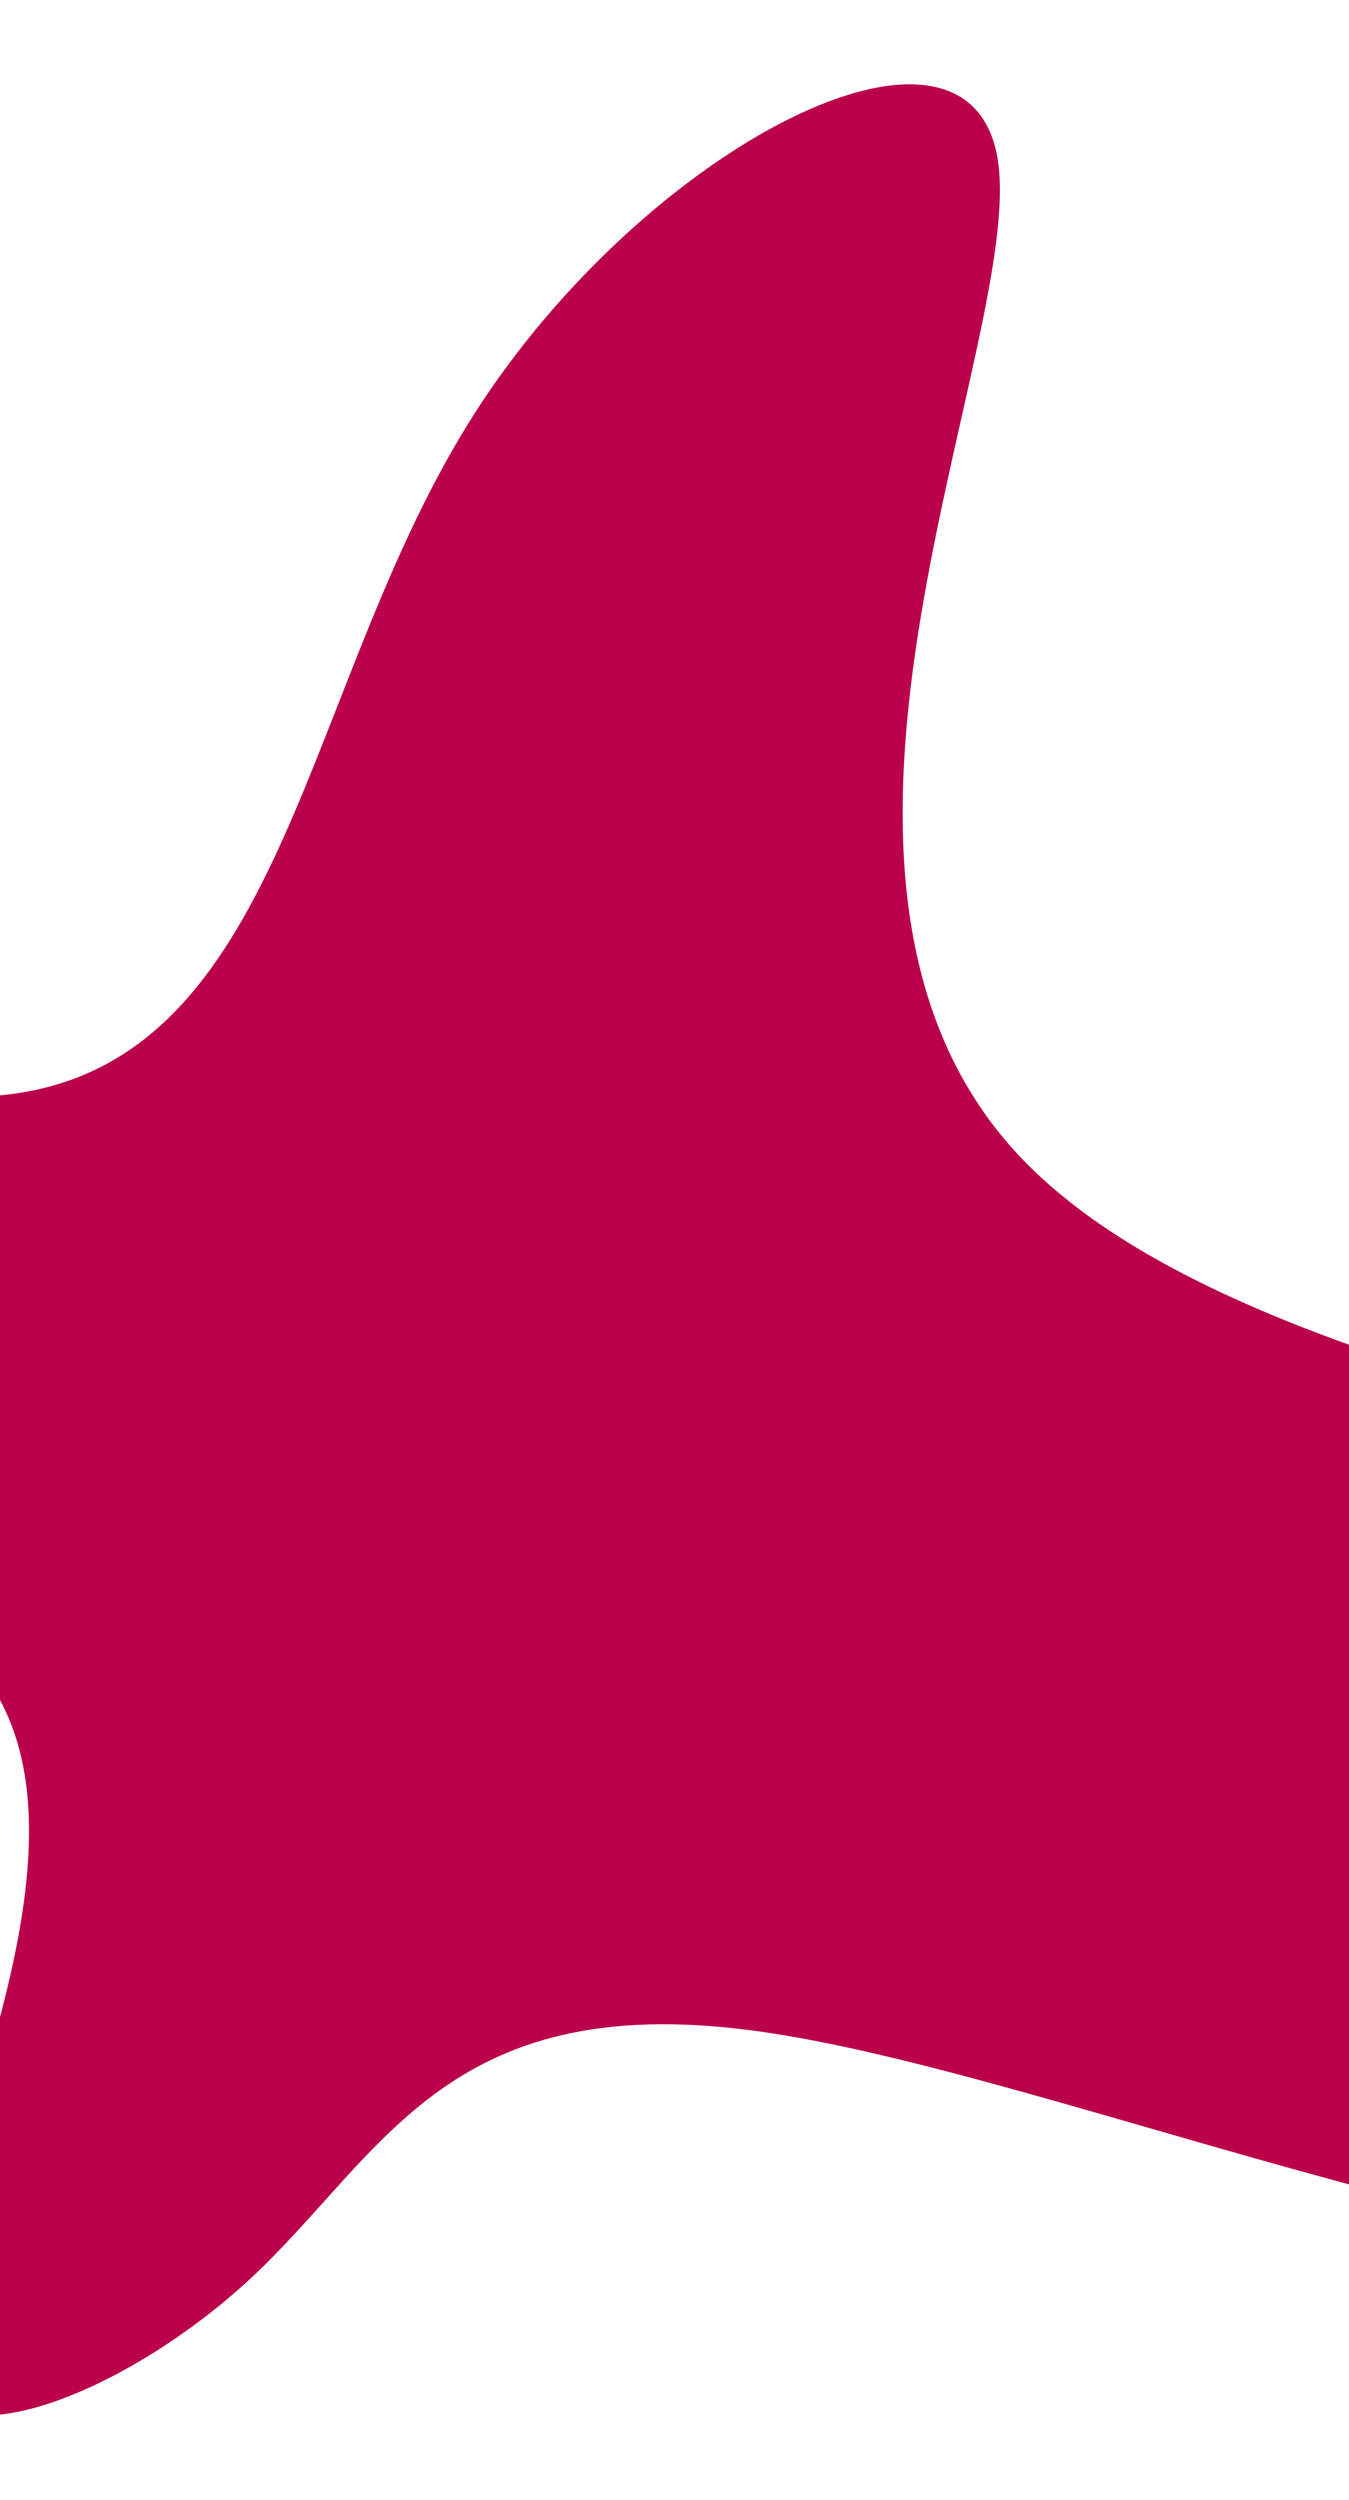 <svg id="visual" viewBox="0 0 540 1000" width="540" height="1000" xmlns="http://www.w3.org/2000/svg" xmlns:xlink="http://www.w3.org/1999/xlink" version="1.1"><g transform="translate(128.12 599.821)"><path d="M271.3 -535.8C282.5 -463.3 175 -251.2 278.8 -138.6C382.5 -26 697.5 -13 810.1 65C922.7 143 832.9 286 676.5 307.5C520.2 329 297.3 229 173.5 212.5C49.7 196 24.8 263 -28.3 312.1C-81.5 361.2 -163 392.3 -163 337.3C-163 282.3 -81.5 141.2 -134.3 70.6C-187 0 -374 0 -480.2 -61.3C-586.5 -122.7 -611.9 -245.3 -521.7 -251C-431.4 -256.6 -225.5 -145.2 -119.2 -162.8C-13 -180.5 -6.5 -327.3 61.7 -434.2C130 -541.2 260 -608.3 271.3 -535.8" fill="#BB004B"></path></g></svg>
